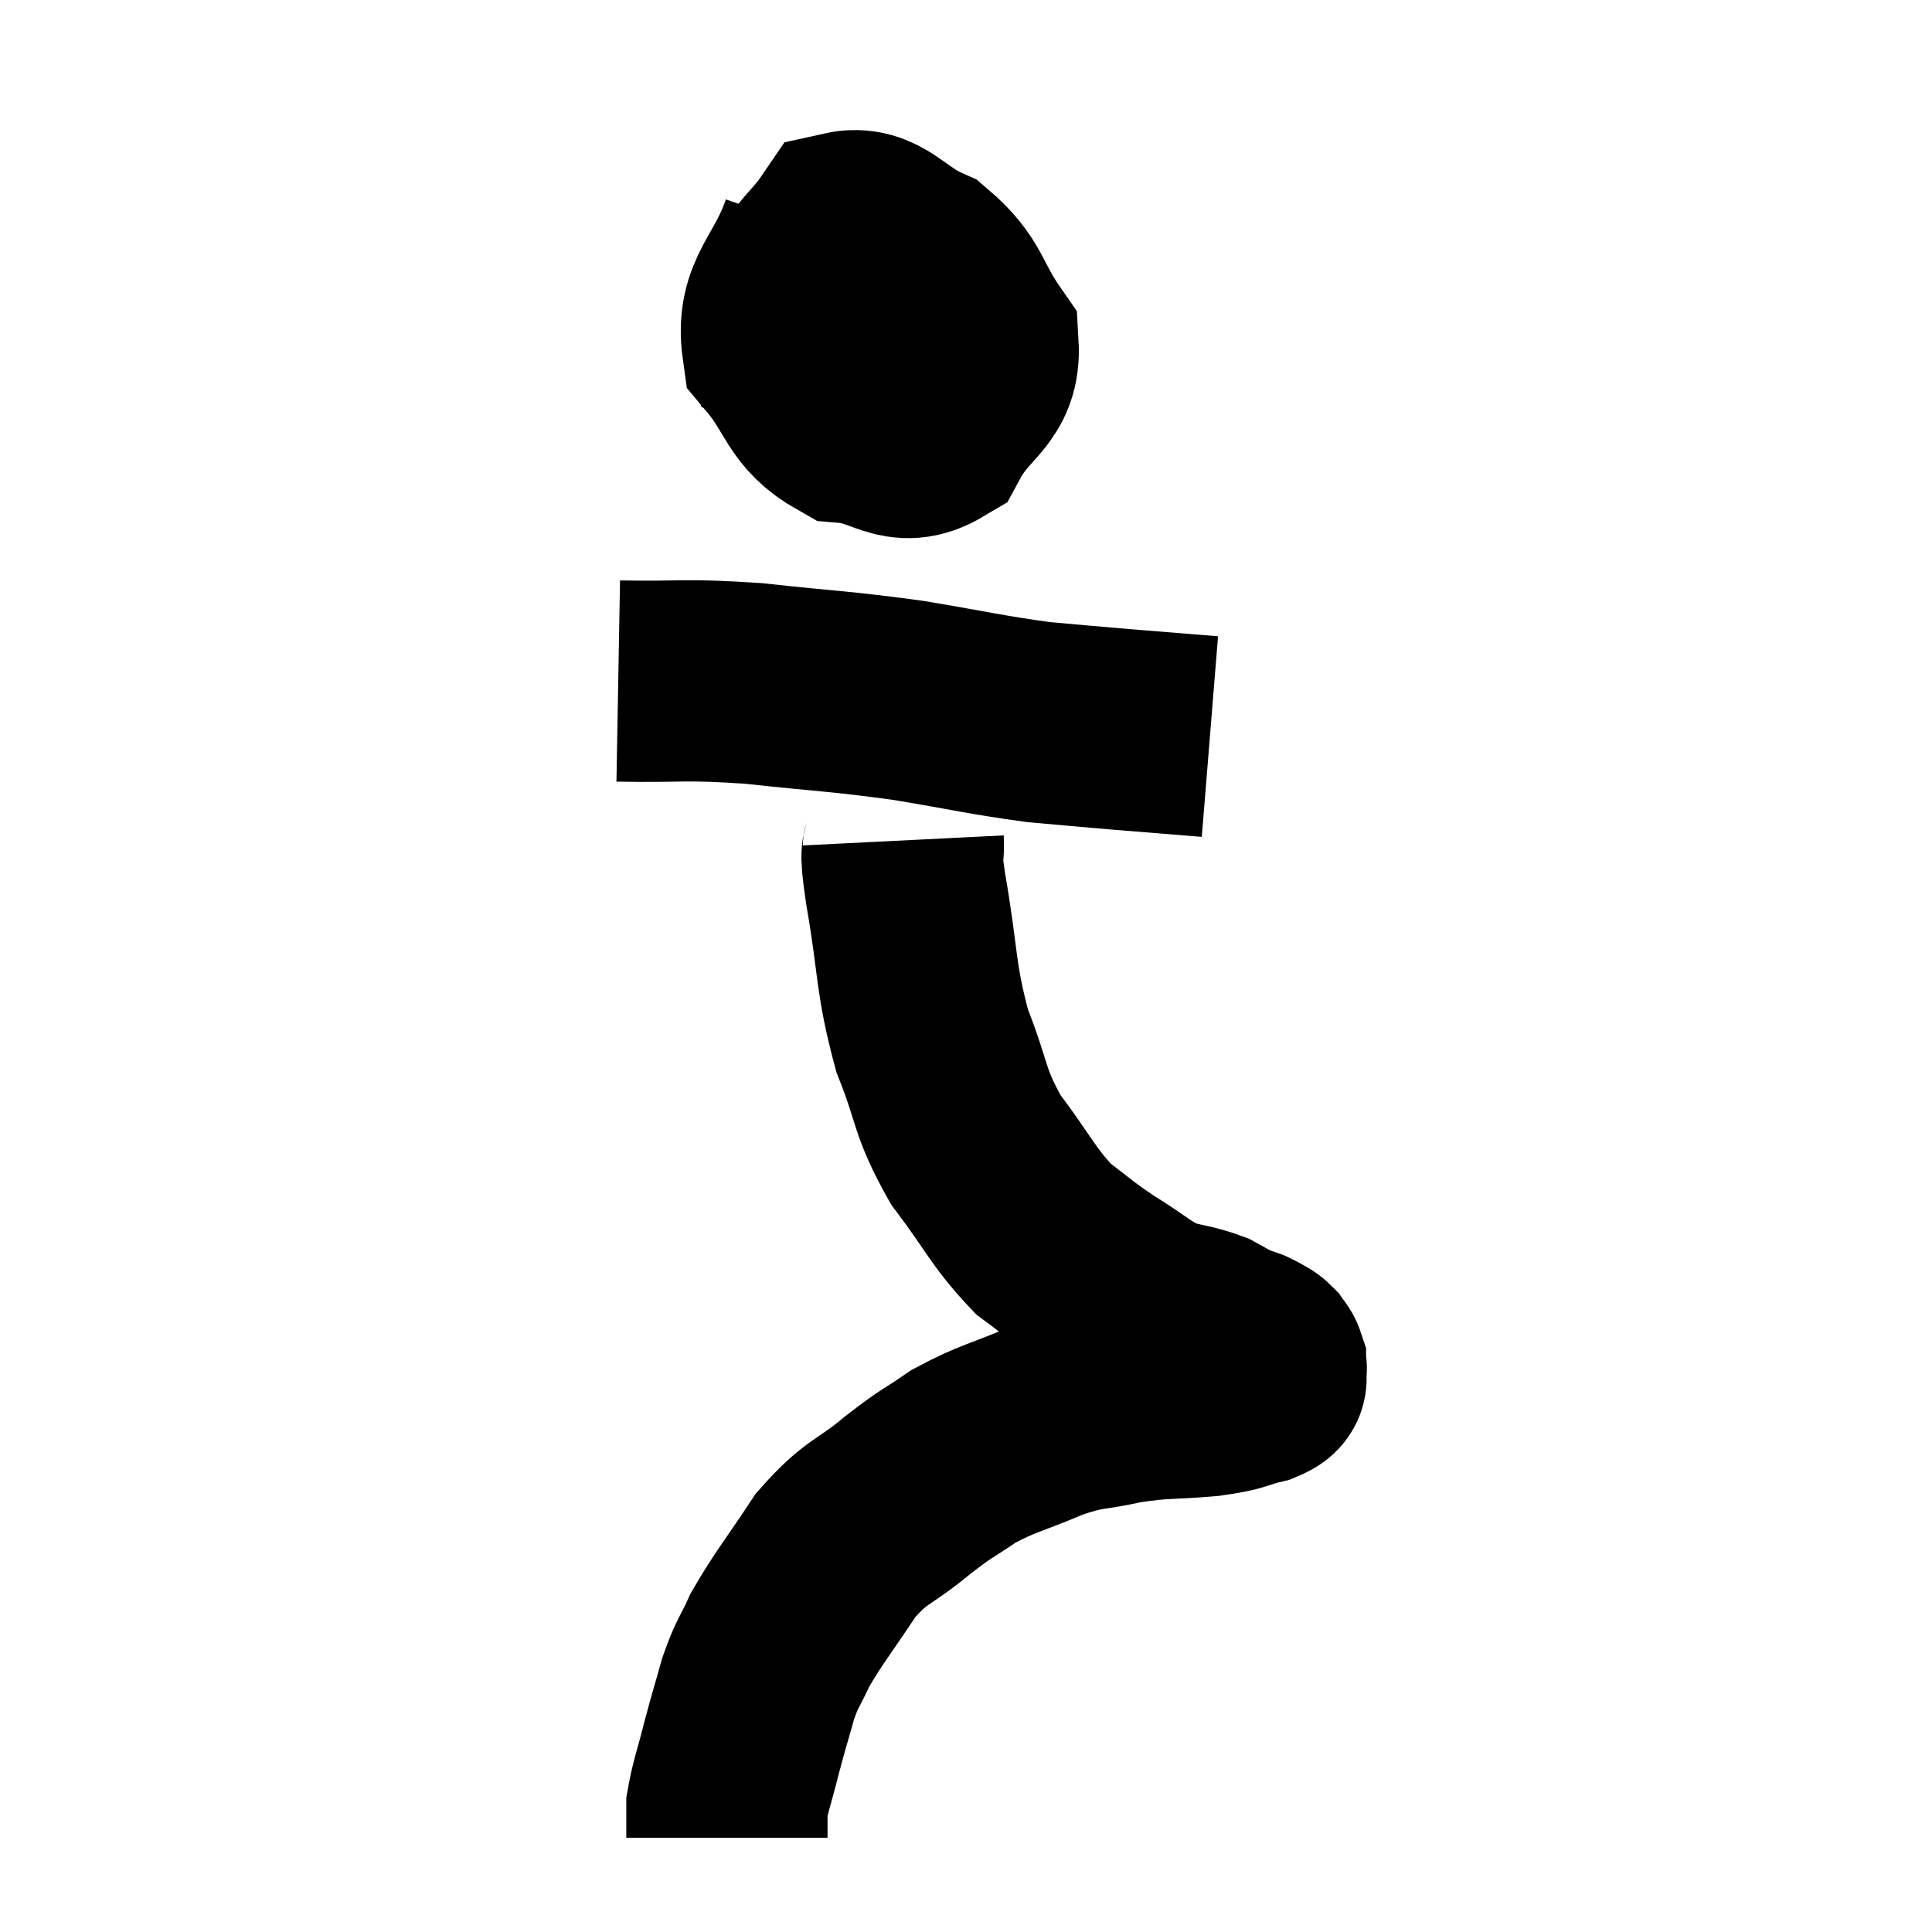 <svg width="48" height="48" viewBox="0 0 48 48" xmlns="http://www.w3.org/2000/svg"><path d="M 20.4 5.76 C 19.92 7.17, 19.275 7.395, 19.44 8.58 C 20.25 9.54, 20.13 9.975, 21.06 10.5 C 22.11 10.59, 22.35 11.16, 23.16 10.68 C 23.73 9.63, 24.36 9.6, 24.3 8.58 C 23.61 7.59, 23.745 7.305, 22.92 6.6 C 21.96 6.18, 21.735 5.595, 21 5.76 C 20.49 6.51, 20.235 6.51, 19.98 7.26 C 19.98 8.01, 19.605 8.025, 19.98 8.76 C 20.73 9.48, 20.805 10.53, 21.48 10.2 C 22.08 8.82, 22.44 8.34, 22.68 7.44 C 22.56 7.02, 22.86 6.81, 22.44 6.6 C 21.72 6.6, 21.585 6.03, 21 6.6 C 20.55 7.74, 20.19 8.22, 20.1 8.88 C 20.37 9.06, 20.295 9.15, 20.64 9.24 C 21.06 9.24, 21.195 9.21, 21.48 9.24 C 21.63 9.3, 21.705 9.33, 21.78 9.36 L 21.78 9.36" fill="none" stroke="black" stroke-width="5"></path><path d="M 15.36 16.92 C 17.04 16.95, 16.92 16.86, 18.72 16.98 C 20.64 17.19, 20.79 17.16, 22.56 17.4 C 24.18 17.67, 24.48 17.76, 25.8 17.94 C 26.82 18.03, 26.775 18.03, 27.84 18.12 C 28.95 18.21, 29.505 18.255, 30.06 18.3 L 30.06 18.3" fill="none" stroke="black" stroke-width="5"></path><path d="M 22.44 20.88 C 22.47 21.48, 22.32 20.835, 22.5 22.08 C 22.83 23.97, 22.725 24.24, 23.16 25.86 C 23.7 27.21, 23.55 27.33, 24.24 28.56 C 25.08 29.67, 25.155 29.97, 25.92 30.78 C 26.61 31.29, 26.565 31.305, 27.3 31.8 C 28.08 32.28, 28.185 32.445, 28.86 32.76 C 29.43 32.91, 29.55 32.895, 30 33.06 C 30.33 33.24, 30.435 33.315, 30.66 33.42 C 30.78 33.45, 30.78 33.435, 30.9 33.48 C 31.02 33.54, 31.035 33.54, 31.14 33.6 C 31.23 33.66, 31.245 33.645, 31.32 33.72 C 31.38 33.81, 31.41 33.81, 31.44 33.9 C 31.44 33.99, 31.485 33.96, 31.44 34.08 C 31.35 34.23, 31.62 34.23, 31.26 34.38 C 30.63 34.53, 30.84 34.56, 30 34.68 C 28.95 34.77, 28.89 34.71, 27.9 34.86 C 26.97 35.07, 27.03 34.95, 26.04 35.28 C 24.99 35.73, 24.81 35.715, 23.94 36.18 C 23.25 36.66, 23.355 36.525, 22.56 37.14 C 21.66 37.89, 21.555 37.74, 20.76 38.64 C 20.07 39.69, 19.86 39.915, 19.38 40.74 C 19.11 41.34, 19.08 41.265, 18.84 41.94 C 18.63 42.69, 18.615 42.705, 18.42 43.44 C 18.24 44.16, 18.15 44.37, 18.06 44.88 C 18.06 45.18, 18.06 45.285, 18.06 45.48 C 18.06 45.57, 18.06 45.615, 18.06 45.66 L 18.06 45.66" fill="none" stroke="black" stroke-width="5"></path></svg>